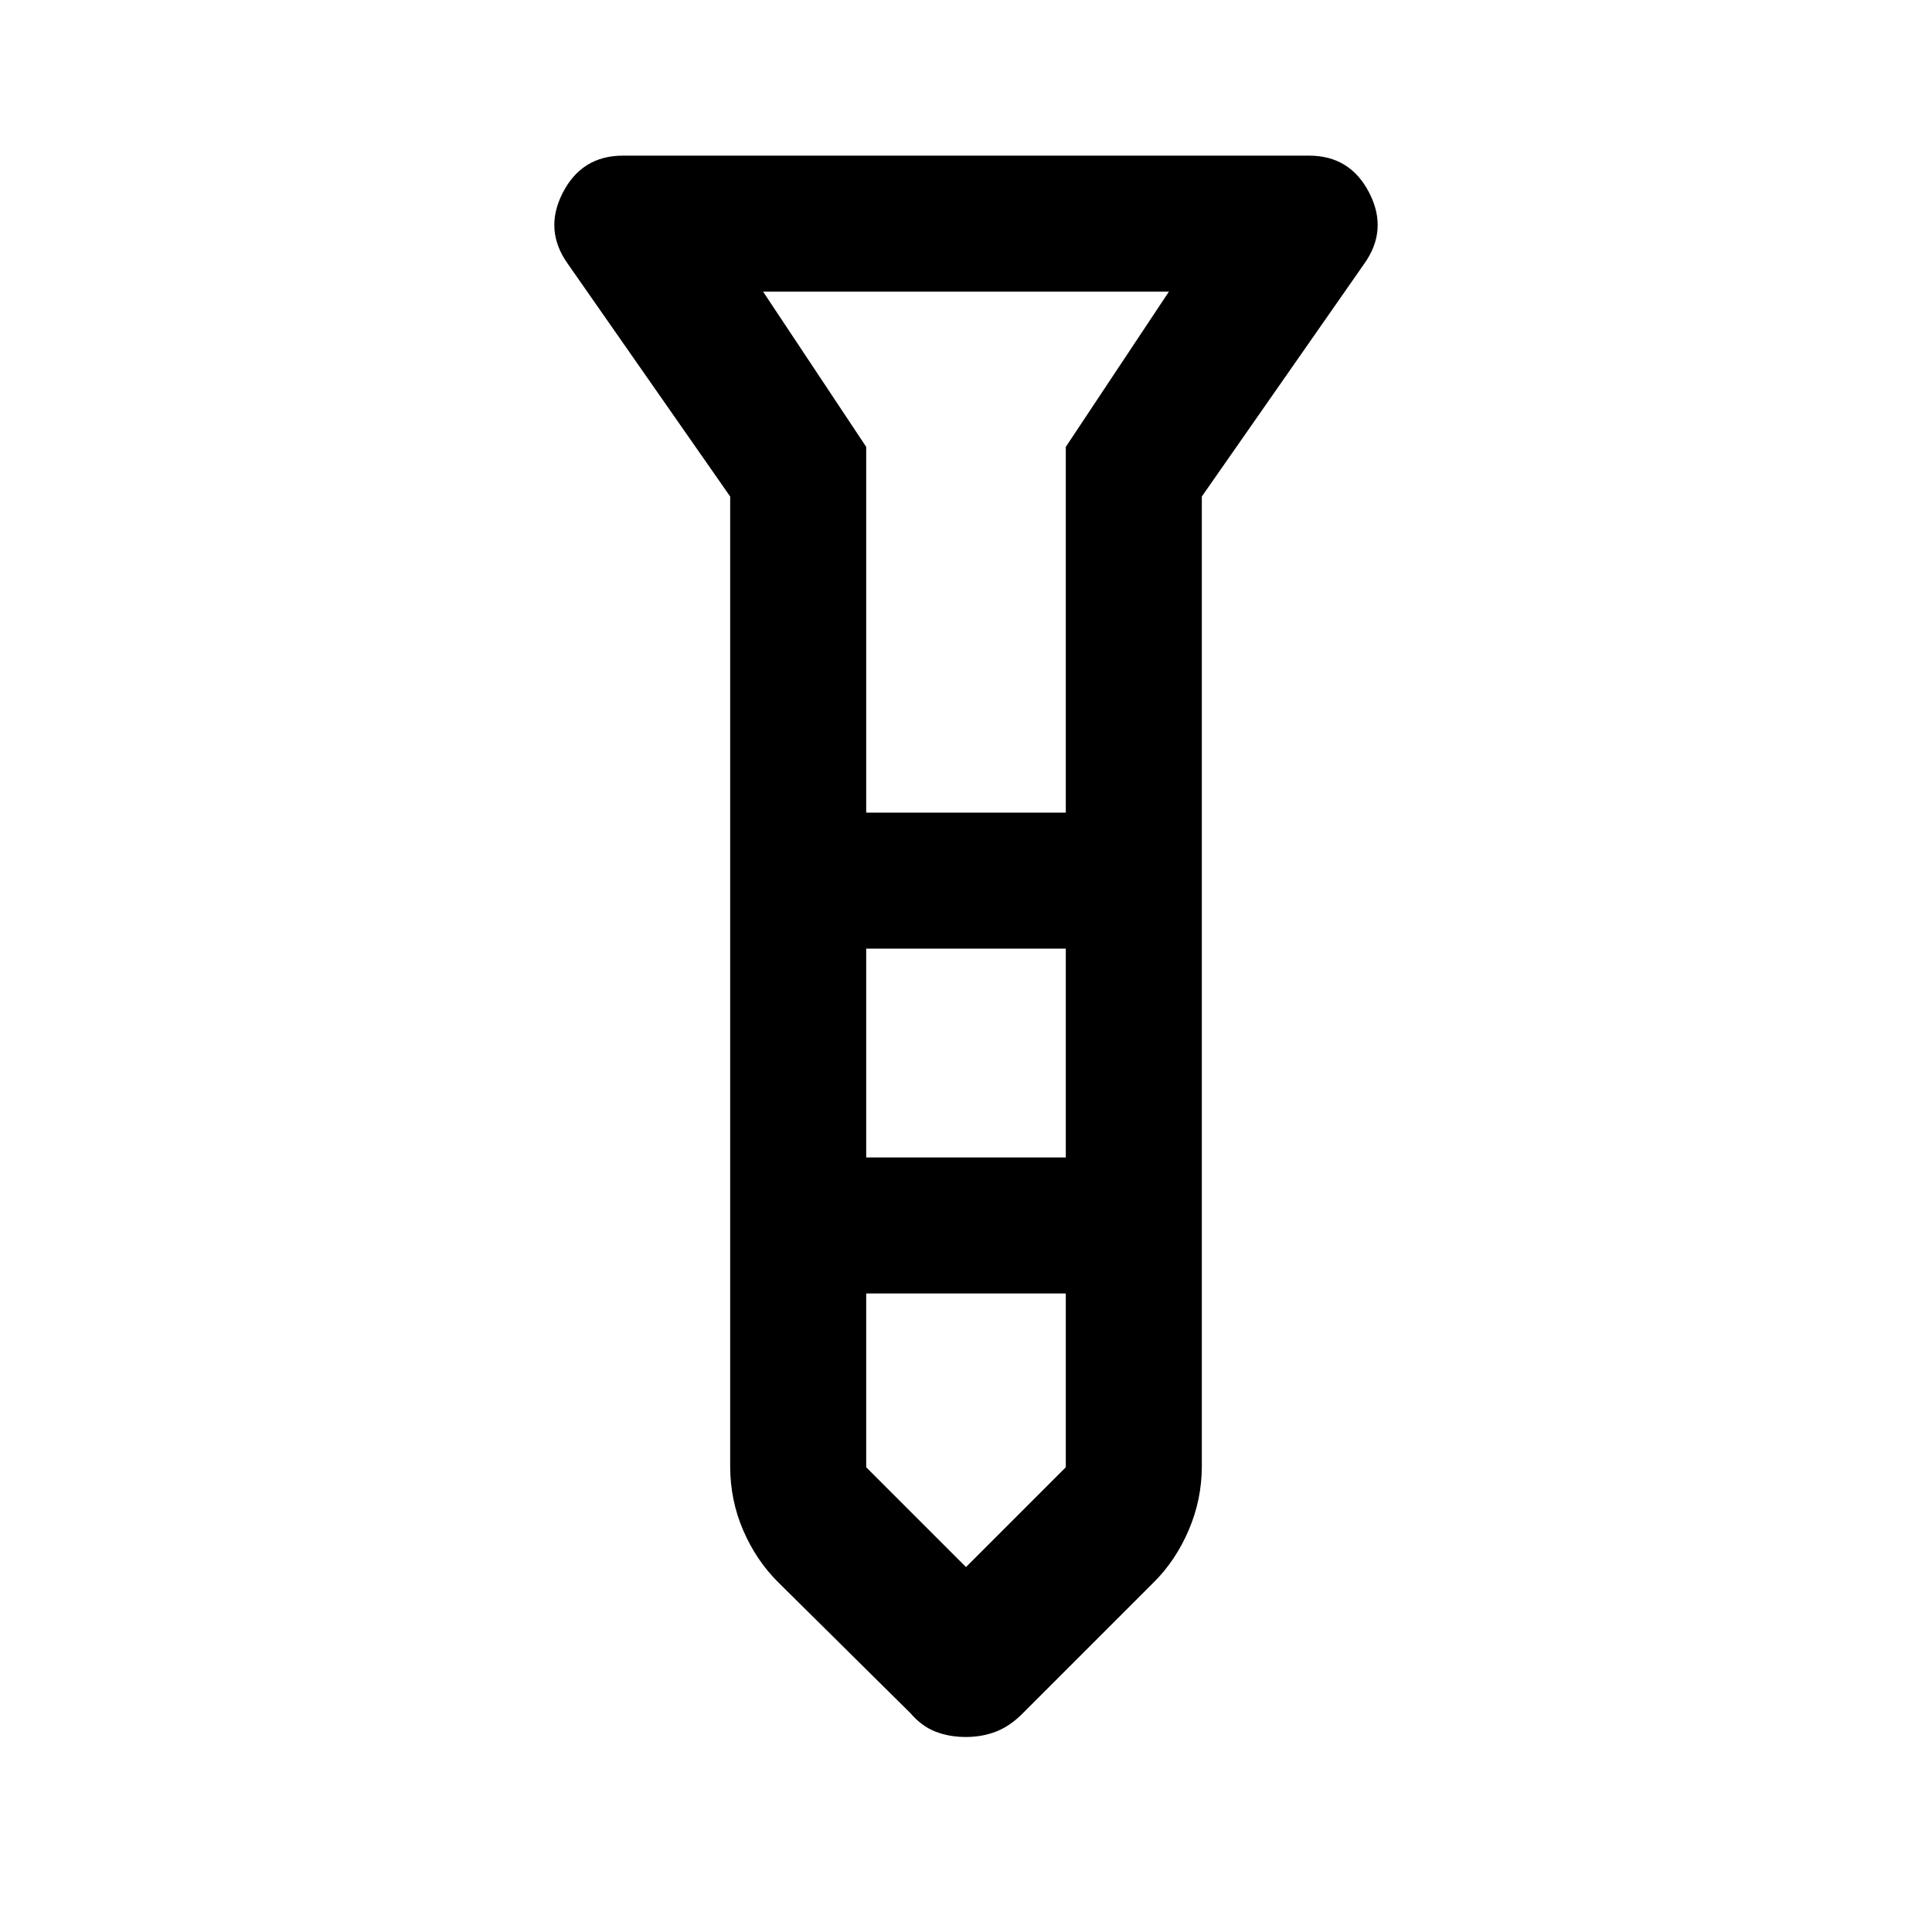 <svg xmlns="http://www.w3.org/2000/svg" height="40" viewBox="0 -960 960 960" width="40"><path d="M479.875-96.9q-8.19 0-15.055-2.678-6.866-2.678-12.409-9.142l-65.743-65.076q-10.909-10.808-17.378-25.809-6.468-15.001-6.468-31.831v-481.846l-80.64-115.564q-12.051-16.82-2.572-35.319 9.478-18.5 29.956-18.5h340.868q20.477 0 29.956 18.5 9.479 18.499-2.572 35.319l-80.64 115.564v481.846q0 16.504-6.497 31.693-6.498 15.189-17.349 25.947l-65.076 65.076q-6.322 6.403-13.257 9.112-6.935 2.708-15.124 2.708ZM430.41-556.204h99.18v-181.745l51.231-77.128H379.179l51.231 77.128v181.745Zm99.18 67.588h-99.18v103.745h99.18v-103.745Zm0 257.693v-86.36h-99.18v86.36l49.59 49.59 49.59-49.59ZM480-556.204Zm0 171.333Zm0-171.333Zm0 67.588Zm0 171.333Z"/></svg>